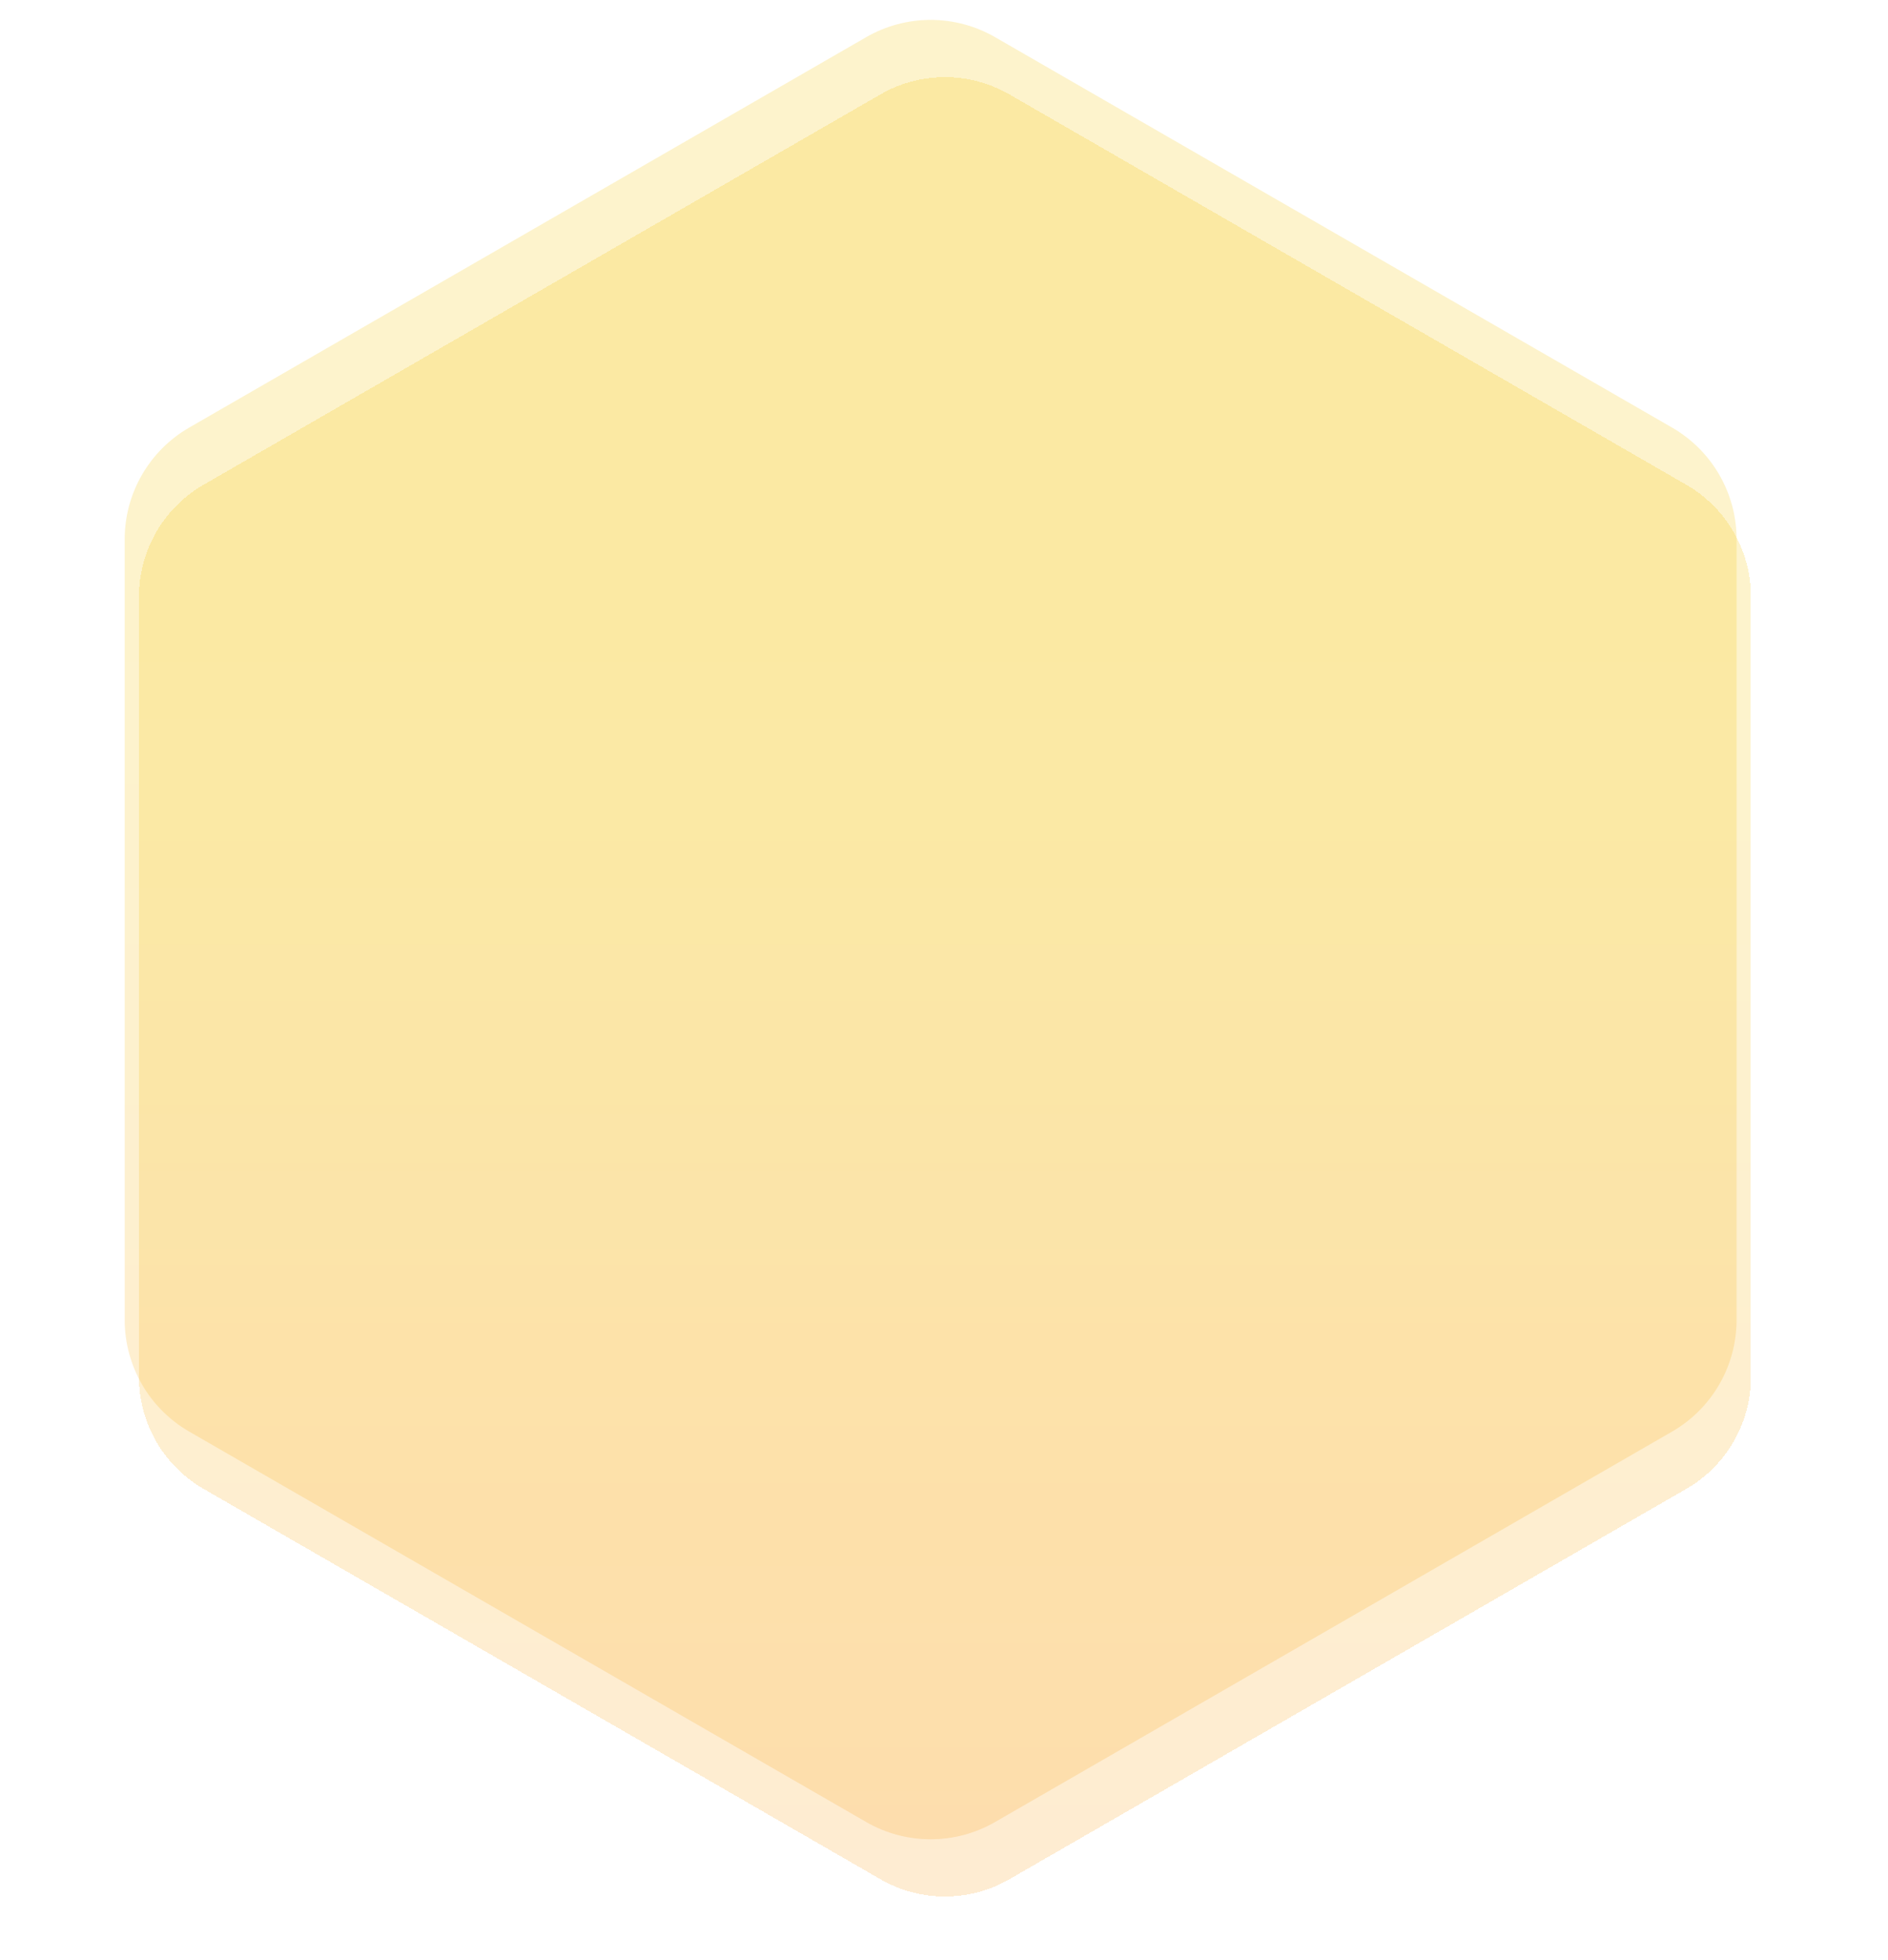 <svg width="132" height="137" viewBox="0 0 132 137" fill="none" xmlns="http://www.w3.org/2000/svg">
<g filter="url(#filter0_bii_1481_773)">
<path d="M60.562 2.597C63.349 0.99 66.782 0.99 69.57 2.597L116.902 29.89C119.694 31.5 121.414 34.478 121.414 37.701V92.268C121.414 95.491 119.694 98.469 116.902 100.079L69.57 127.372C66.782 128.979 63.349 128.979 60.562 127.372L13.23 100.079C10.438 98.469 8.717 95.491 8.717 92.268V37.701C8.717 34.478 10.438 31.5 13.23 29.89L60.562 2.597Z" fill="url(#paint0_linear_1481_773)" fill-opacity="0.2"/>
</g>
<g filter="url(#filter1_bdii_1481_773)">
<path d="M61.562 2.597C64.349 0.99 67.782 0.99 70.57 2.597L117.902 29.89C120.694 31.5 122.414 34.478 122.414 37.701V92.268C122.414 95.491 120.694 98.469 117.902 100.079L70.57 127.372C67.782 128.979 64.349 128.979 61.562 127.372L14.23 100.079C11.438 98.469 9.717 95.491 9.717 92.268V37.701C9.717 34.478 11.438 31.5 14.23 29.89L61.562 2.597Z" fill="url(#paint1_linear_1481_773)" fill-opacity="0.2" shape-rendering="crispEdges"/>
</g>
<defs>
<filter id="filter0_bii_1481_773" x="-43.303" y="-50.629" width="216.737" height="231.226" filterUnits="userSpaceOnUse" color-interpolation-filters="sRGB">
<feFlood flood-opacity="0" result="BackgroundImageFix"/>
<feGaussianBlur in="BackgroundImageFix" stdDeviation="26.01"/>
<feComposite in2="SourceAlpha" operator="in" result="effect1_backgroundBlur_1481_773"/>
<feBlend mode="normal" in="SourceGraphic" in2="effect1_backgroundBlur_1481_773" result="shape"/>
<feColorMatrix in="SourceAlpha" type="matrix" values="0 0 0 0 0 0 0 0 0 0 0 0 0 0 0 0 0 0 127 0" result="hardAlpha"/>
<feOffset dx="-1.734" dy="1.734"/>
<feGaussianBlur stdDeviation="0.867"/>
<feComposite in2="hardAlpha" operator="arithmetic" k2="-1" k3="1"/>
<feColorMatrix type="matrix" values="0 0 0 0 1 0 0 0 0 1 0 0 0 0 1 0 0 0 0.6 0"/>
<feBlend mode="normal" in2="shape" result="effect2_innerShadow_1481_773"/>
<feColorMatrix in="SourceAlpha" type="matrix" values="0 0 0 0 0 0 0 0 0 0 0 0 0 0 0 0 0 0 127 0" result="hardAlpha"/>
<feOffset dx="1.734" dy="-1.734"/>
<feGaussianBlur stdDeviation="0.867"/>
<feComposite in2="hardAlpha" operator="arithmetic" k2="-1" k3="1"/>
<feColorMatrix type="matrix" values="0 0 0 0 0.815 0 0 0 0 0.607 0 0 0 0 0.036 0 0 0 0.6 0"/>
<feBlend mode="normal" in2="effect2_innerShadow_1481_773" result="effect3_innerShadow_1481_773"/>
</filter>
<filter id="filter1_bdii_1481_773" x="-42.303" y="-50.629" width="216.737" height="231.226" filterUnits="userSpaceOnUse" color-interpolation-filters="sRGB">
<feFlood flood-opacity="0" result="BackgroundImageFix"/>
<feGaussianBlur in="BackgroundImageFix" stdDeviation="26.01"/>
<feComposite in2="SourceAlpha" operator="in" result="effect1_backgroundBlur_1481_773"/>
<feColorMatrix in="SourceAlpha" type="matrix" values="0 0 0 0 0 0 0 0 0 0 0 0 0 0 0 0 0 0 127 0" result="hardAlpha"/>
<feOffset dy="4"/>
<feGaussianBlur stdDeviation="2"/>
<feComposite in2="hardAlpha" operator="out"/>
<feColorMatrix type="matrix" values="0 0 0 0 0 0 0 0 0 0 0 0 0 0 0 0 0 0 0.25 0"/>
<feBlend mode="normal" in2="effect1_backgroundBlur_1481_773" result="effect2_dropShadow_1481_773"/>
<feBlend mode="normal" in="SourceGraphic" in2="effect2_dropShadow_1481_773" result="shape"/>
<feColorMatrix in="SourceAlpha" type="matrix" values="0 0 0 0 0 0 0 0 0 0 0 0 0 0 0 0 0 0 127 0" result="hardAlpha"/>
<feOffset dx="-1.734" dy="1.734"/>
<feGaussianBlur stdDeviation="0.867"/>
<feComposite in2="hardAlpha" operator="arithmetic" k2="-1" k3="1"/>
<feColorMatrix type="matrix" values="0 0 0 0 1 0 0 0 0 1 0 0 0 0 1 0 0 0 0.6 0"/>
<feBlend mode="normal" in2="shape" result="effect3_innerShadow_1481_773"/>
<feColorMatrix in="SourceAlpha" type="matrix" values="0 0 0 0 0 0 0 0 0 0 0 0 0 0 0 0 0 0 127 0" result="hardAlpha"/>
<feOffset dx="1.734" dy="-1.734"/>
<feGaussianBlur stdDeviation="0.867"/>
<feComposite in2="hardAlpha" operator="arithmetic" k2="-1" k3="1"/>
<feColorMatrix type="matrix" values="0 0 0 0 0.815 0 0 0 0 0.607 0 0 0 0 0.036 0 0 0 0.6 0"/>
<feBlend mode="normal" in2="effect3_innerShadow_1481_773" result="effect4_innerShadow_1481_773"/>
</filter>
<linearGradient id="paint0_linear_1481_773" x1="65.066" y1="0" x2="65.066" y2="129.969" gradientUnits="userSpaceOnUse">
<stop offset="0.135" stop-color="#F7C502"/>
<stop offset="0.344" stop-color="#F7C502"/>
<stop offset="1" stop-color="#F89F1D"/>
</linearGradient>
<linearGradient id="paint1_linear_1481_773" x1="66.066" y1="0" x2="66.066" y2="129.969" gradientUnits="userSpaceOnUse">
<stop offset="0.135" stop-color="#F7C502"/>
<stop offset="0.344" stop-color="#F7C502"/>
<stop offset="1" stop-color="#F89F1D"/>
</linearGradient>
</defs>
</svg>
